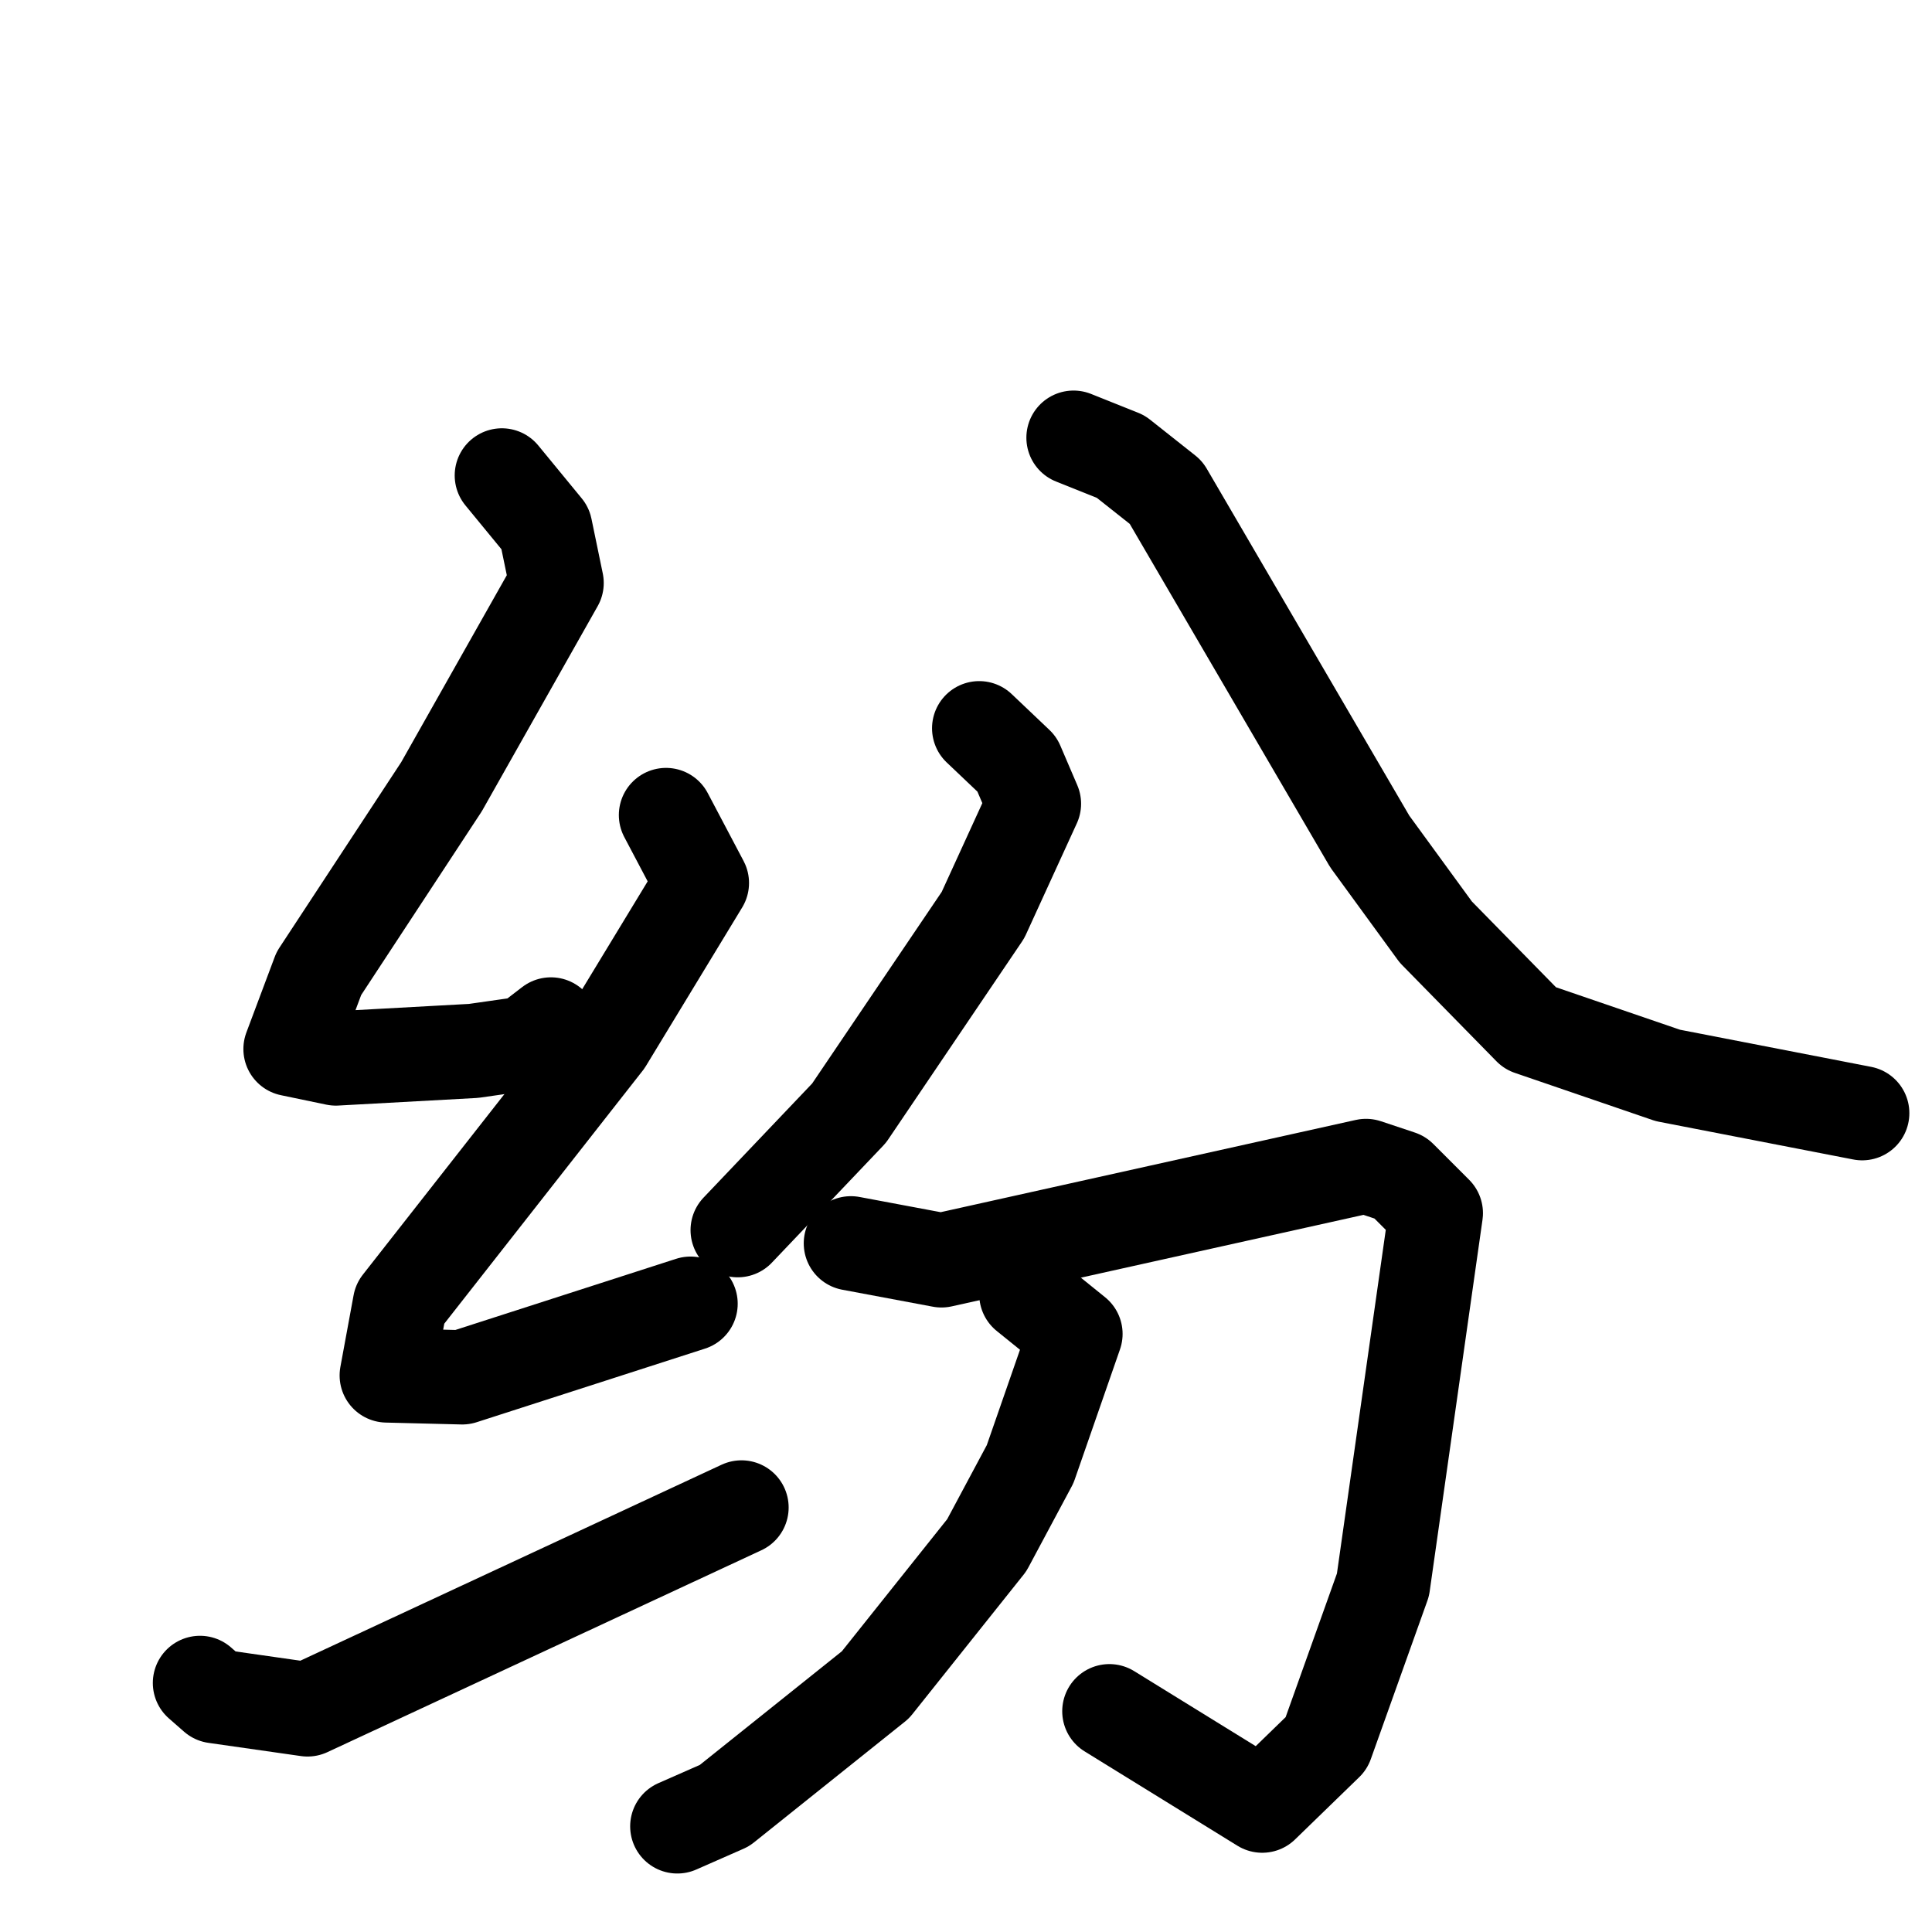<svg xmlns="http://www.w3.org/2000/svg" viewBox="0 0 1024 1024">
  <g style="fill:none;stroke:#000000;stroke-width:50;stroke-linecap:round;stroke-linejoin:round;" transform="scale(1, 1) translate(0, 0)">
    <path d="M 266.0,252.0 L 289.0,280.0 L 295.0,309.0 L 234.0,417.0 L 169.0,516.0 L 154.0,556.0 L 178.0,561.0 L 251.0,557.0 L 279.0,553.0 L 292.0,543.0"/>
    <path d="M 353.0,432.0 L 372.0,468.0 L 321.0,552.0 L 212.0,691.0 L 205.0,729.0 L 245.0,730.0 L 366.0,691.0"/>
    <path d="M 106.0,892.0 L 114.0,899.0 L 163.0,906.0 L 393.0,799.0"/>
    <path d="M 519.0,386.0 L 539.0,405.0 L 548.0,426.0 L 521.0,485.0 L 450.0,590.0 L 391.0,652.0"/>
    <path d="M 569.0,232.0 L 594.0,242.0 L 618.0,261.0 L 726.0,446.0 L 761.0,494.0 L 811.0,545.0 L 884.0,570.0 L 987.0,590.0"/>
    <path d="M 451.0,659.0 L 499.0,668.0 L 724.0,618.0 L 742.0,624.0 L 761.0,643.0 L 733.0,840.0 L 703.0,924.0 L 669.0,957.0 L 588.0,907.0"/>
    <path d="M 544.0,686.0 L 570.0,707.0 L 546.0,776.0 L 523.0,819.0 L 464.0,893.0 L 384.0,957.0 L 359.0,968.0"/>
  </g>
</svg>
